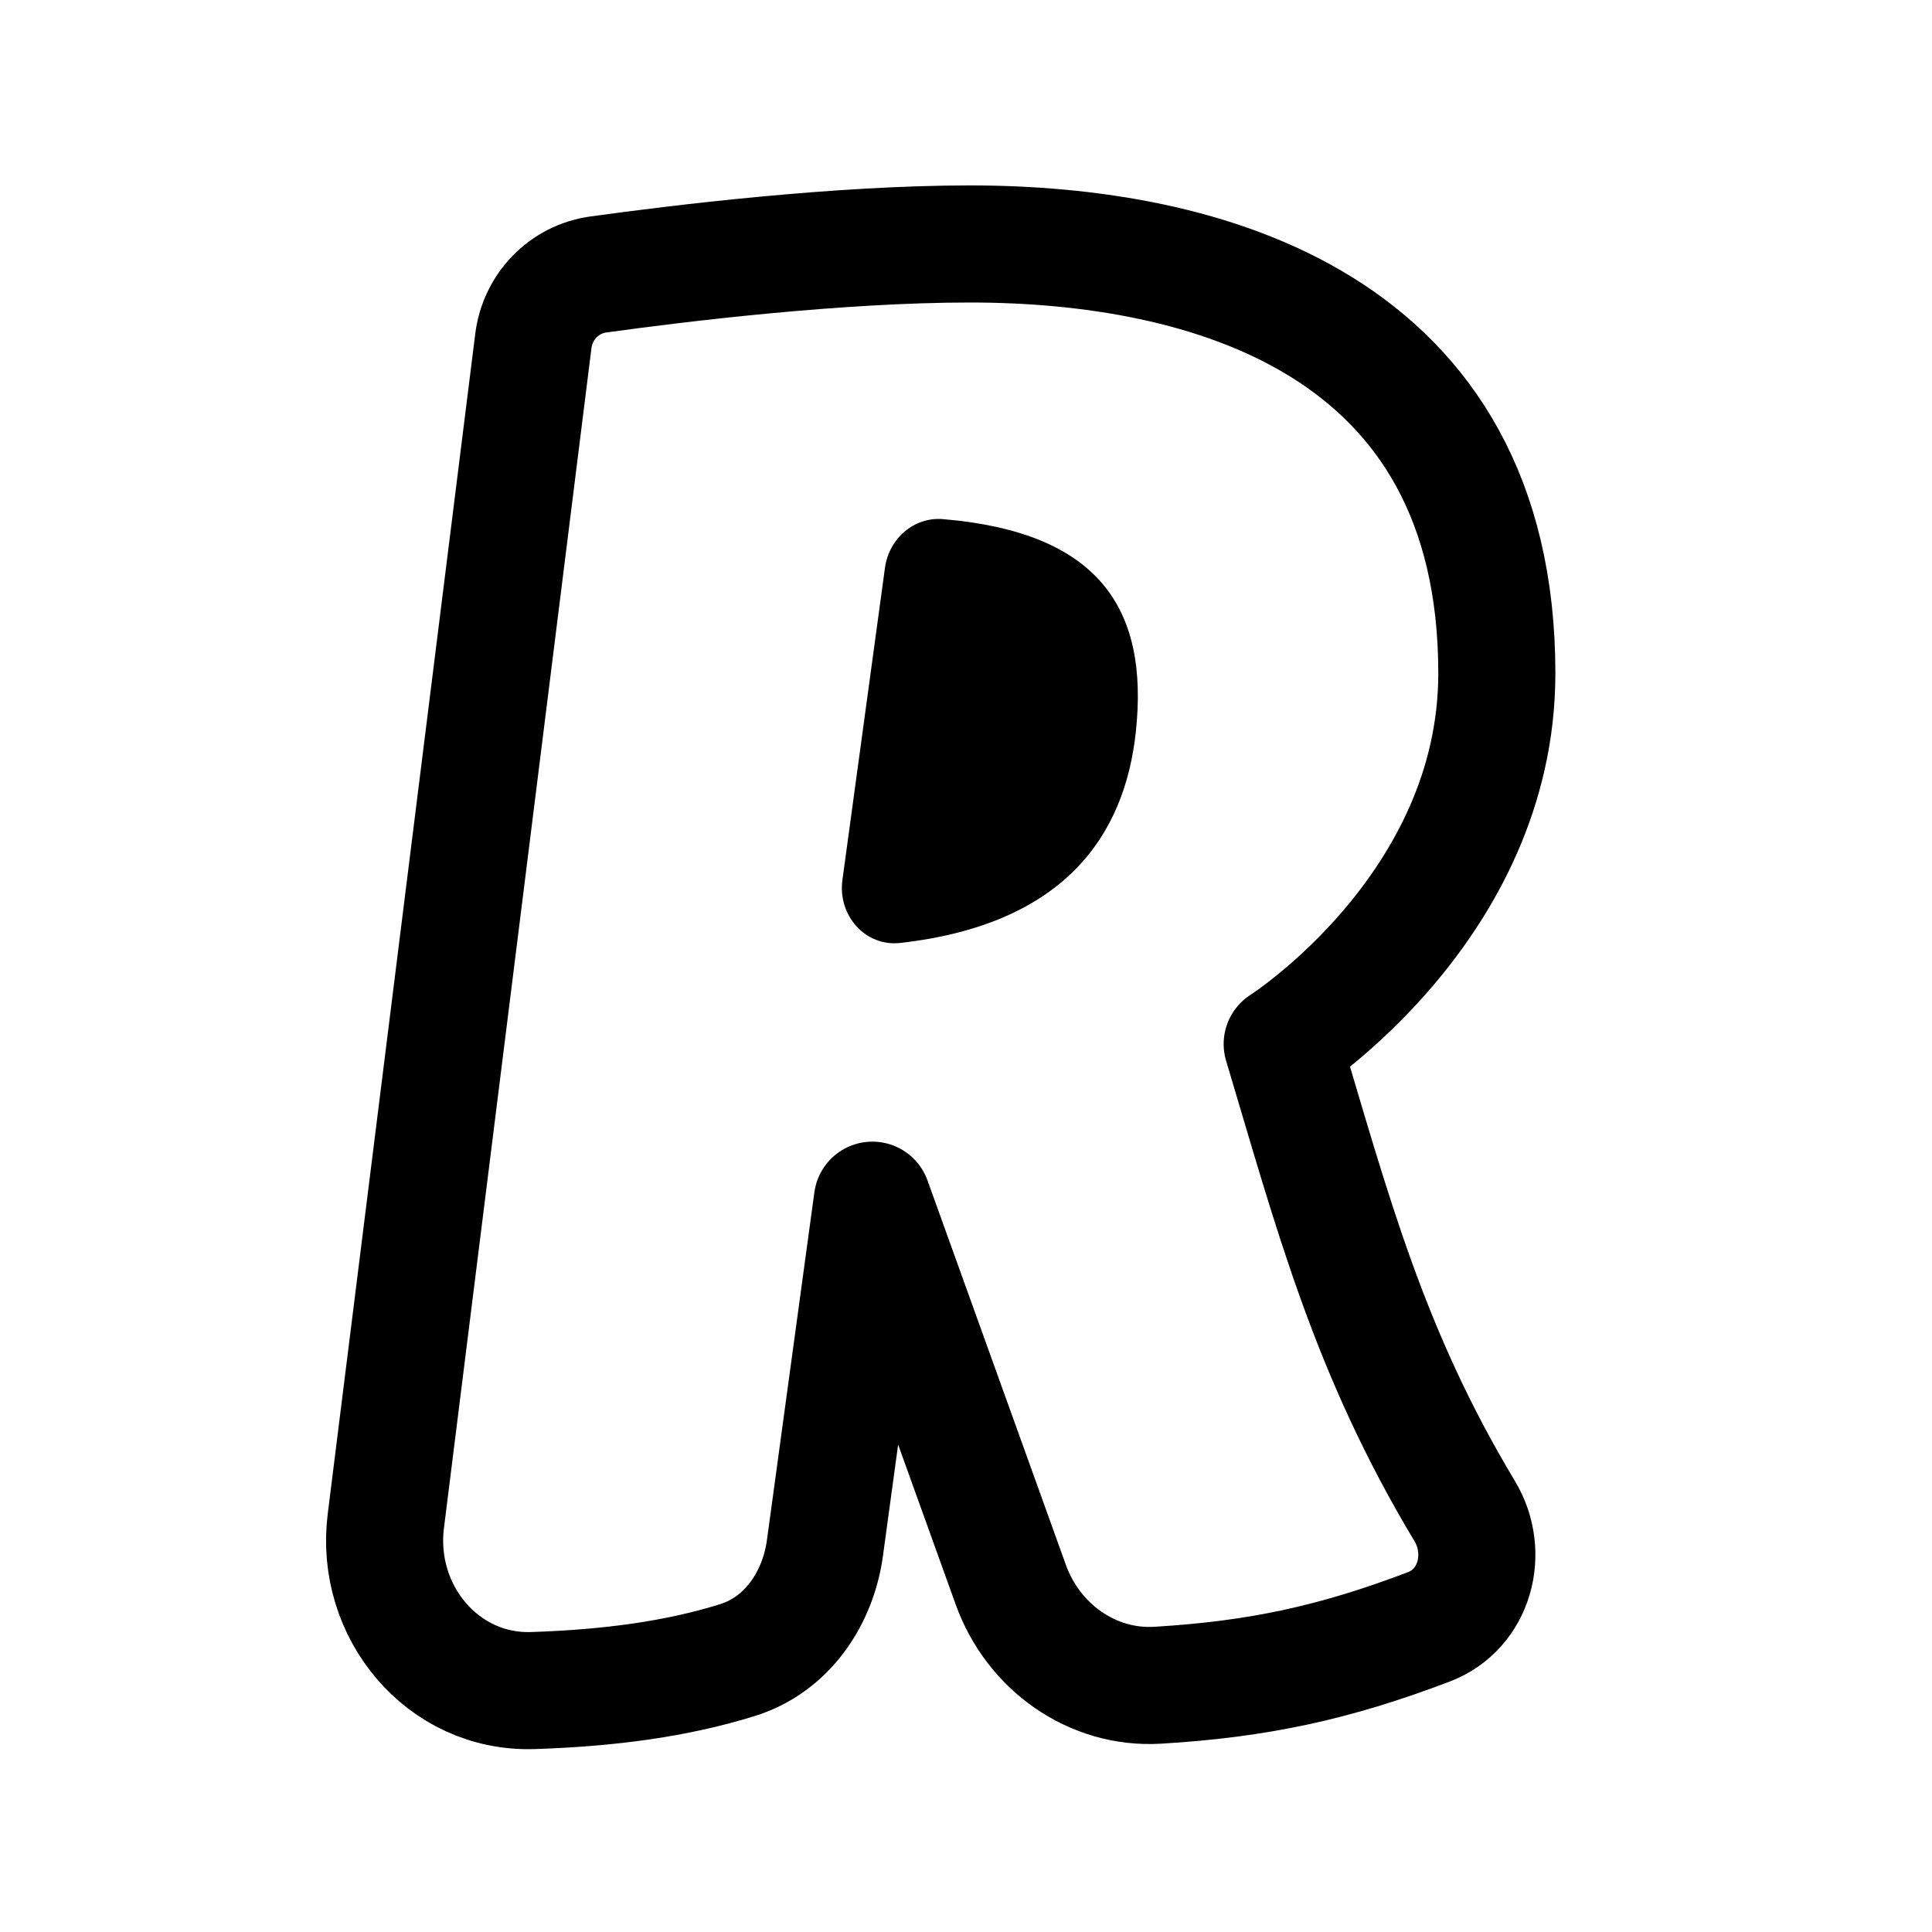 <svg width="33" height="33" viewBox="0 0 33 33" fill="none" xmlns="http://www.w3.org/2000/svg">
<path d="M16.567 4.167C14.331 4.167 11.64 4.492 10.221 4.688C9.634 4.769 9.183 5.237 9.11 5.825L6.59 25.983C6.398 27.521 7.556 28.928 9.106 28.876C10.424 28.832 11.563 28.677 12.595 28.356C13.437 28.095 13.972 27.311 14.091 26.438L14.901 20.5L17.266 27.07C17.647 28.128 18.652 28.852 19.775 28.785C21.483 28.683 22.793 28.402 24.406 27.788C25.19 27.49 25.45 26.529 25.018 25.81C23.375 23.078 22.761 20.703 21.901 17.833C21.901 17.833 25.567 15.5 25.567 11.5C25.567 5.5 20.567 4.167 16.567 4.167Z" stroke="black" stroke-width="2" stroke-linejoin="round"/>
<path d="M14.389 15.031L15.116 9.698C15.184 9.202 15.608 8.826 16.106 8.867C18.758 9.09 19.628 10.383 19.401 12.5C19.211 14.276 18.176 15.789 15.379 16.106C14.777 16.174 14.307 15.632 14.389 15.031Z" fill="black"/>
</svg>

